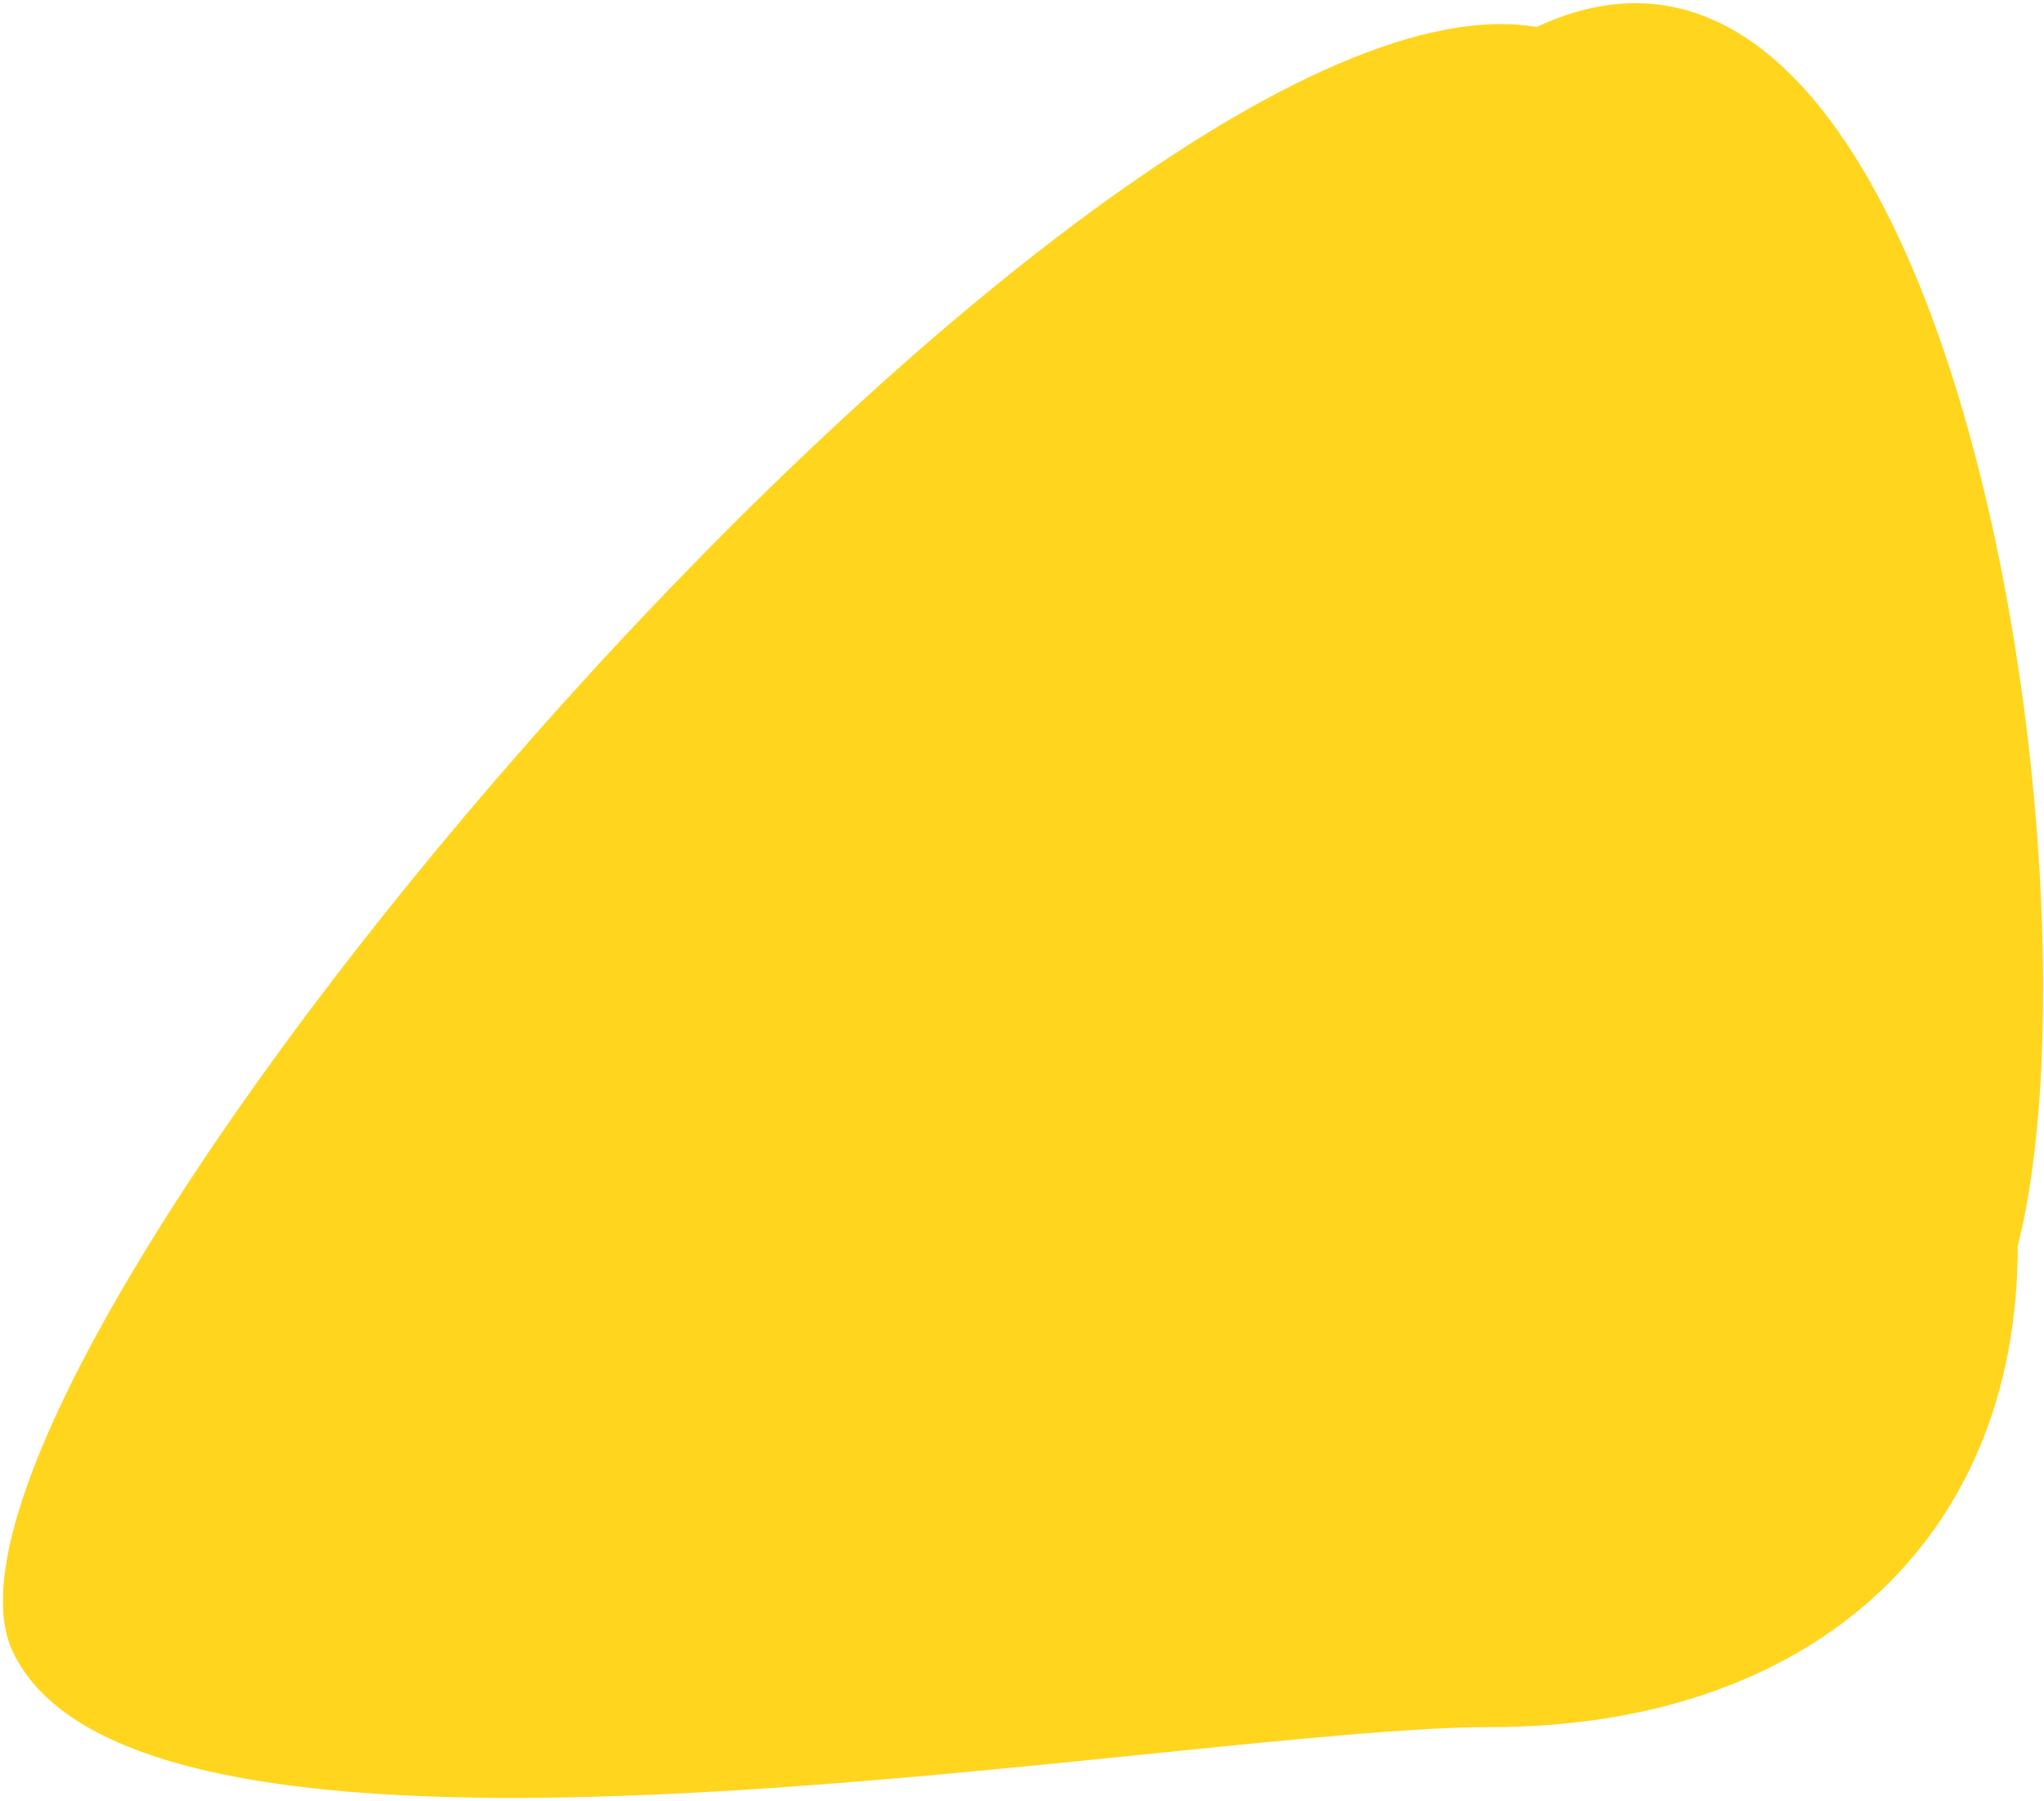 <svg width="446" height="393" viewBox="0 0 446 393" fill="none" xmlns="http://www.w3.org/2000/svg">
<path d="M440.271 271.887C440.271 337.333 393.754 376.887 325.271 376.887C256.788 376.887 31.271 420.887 2.771 360.387C-25.729 299.887 238.771 -10.613 335.271 5.887C426.271 -36.613 460.271 193.387 440.271 271.887Z" fill="#FFD51E"/>
</svg>
